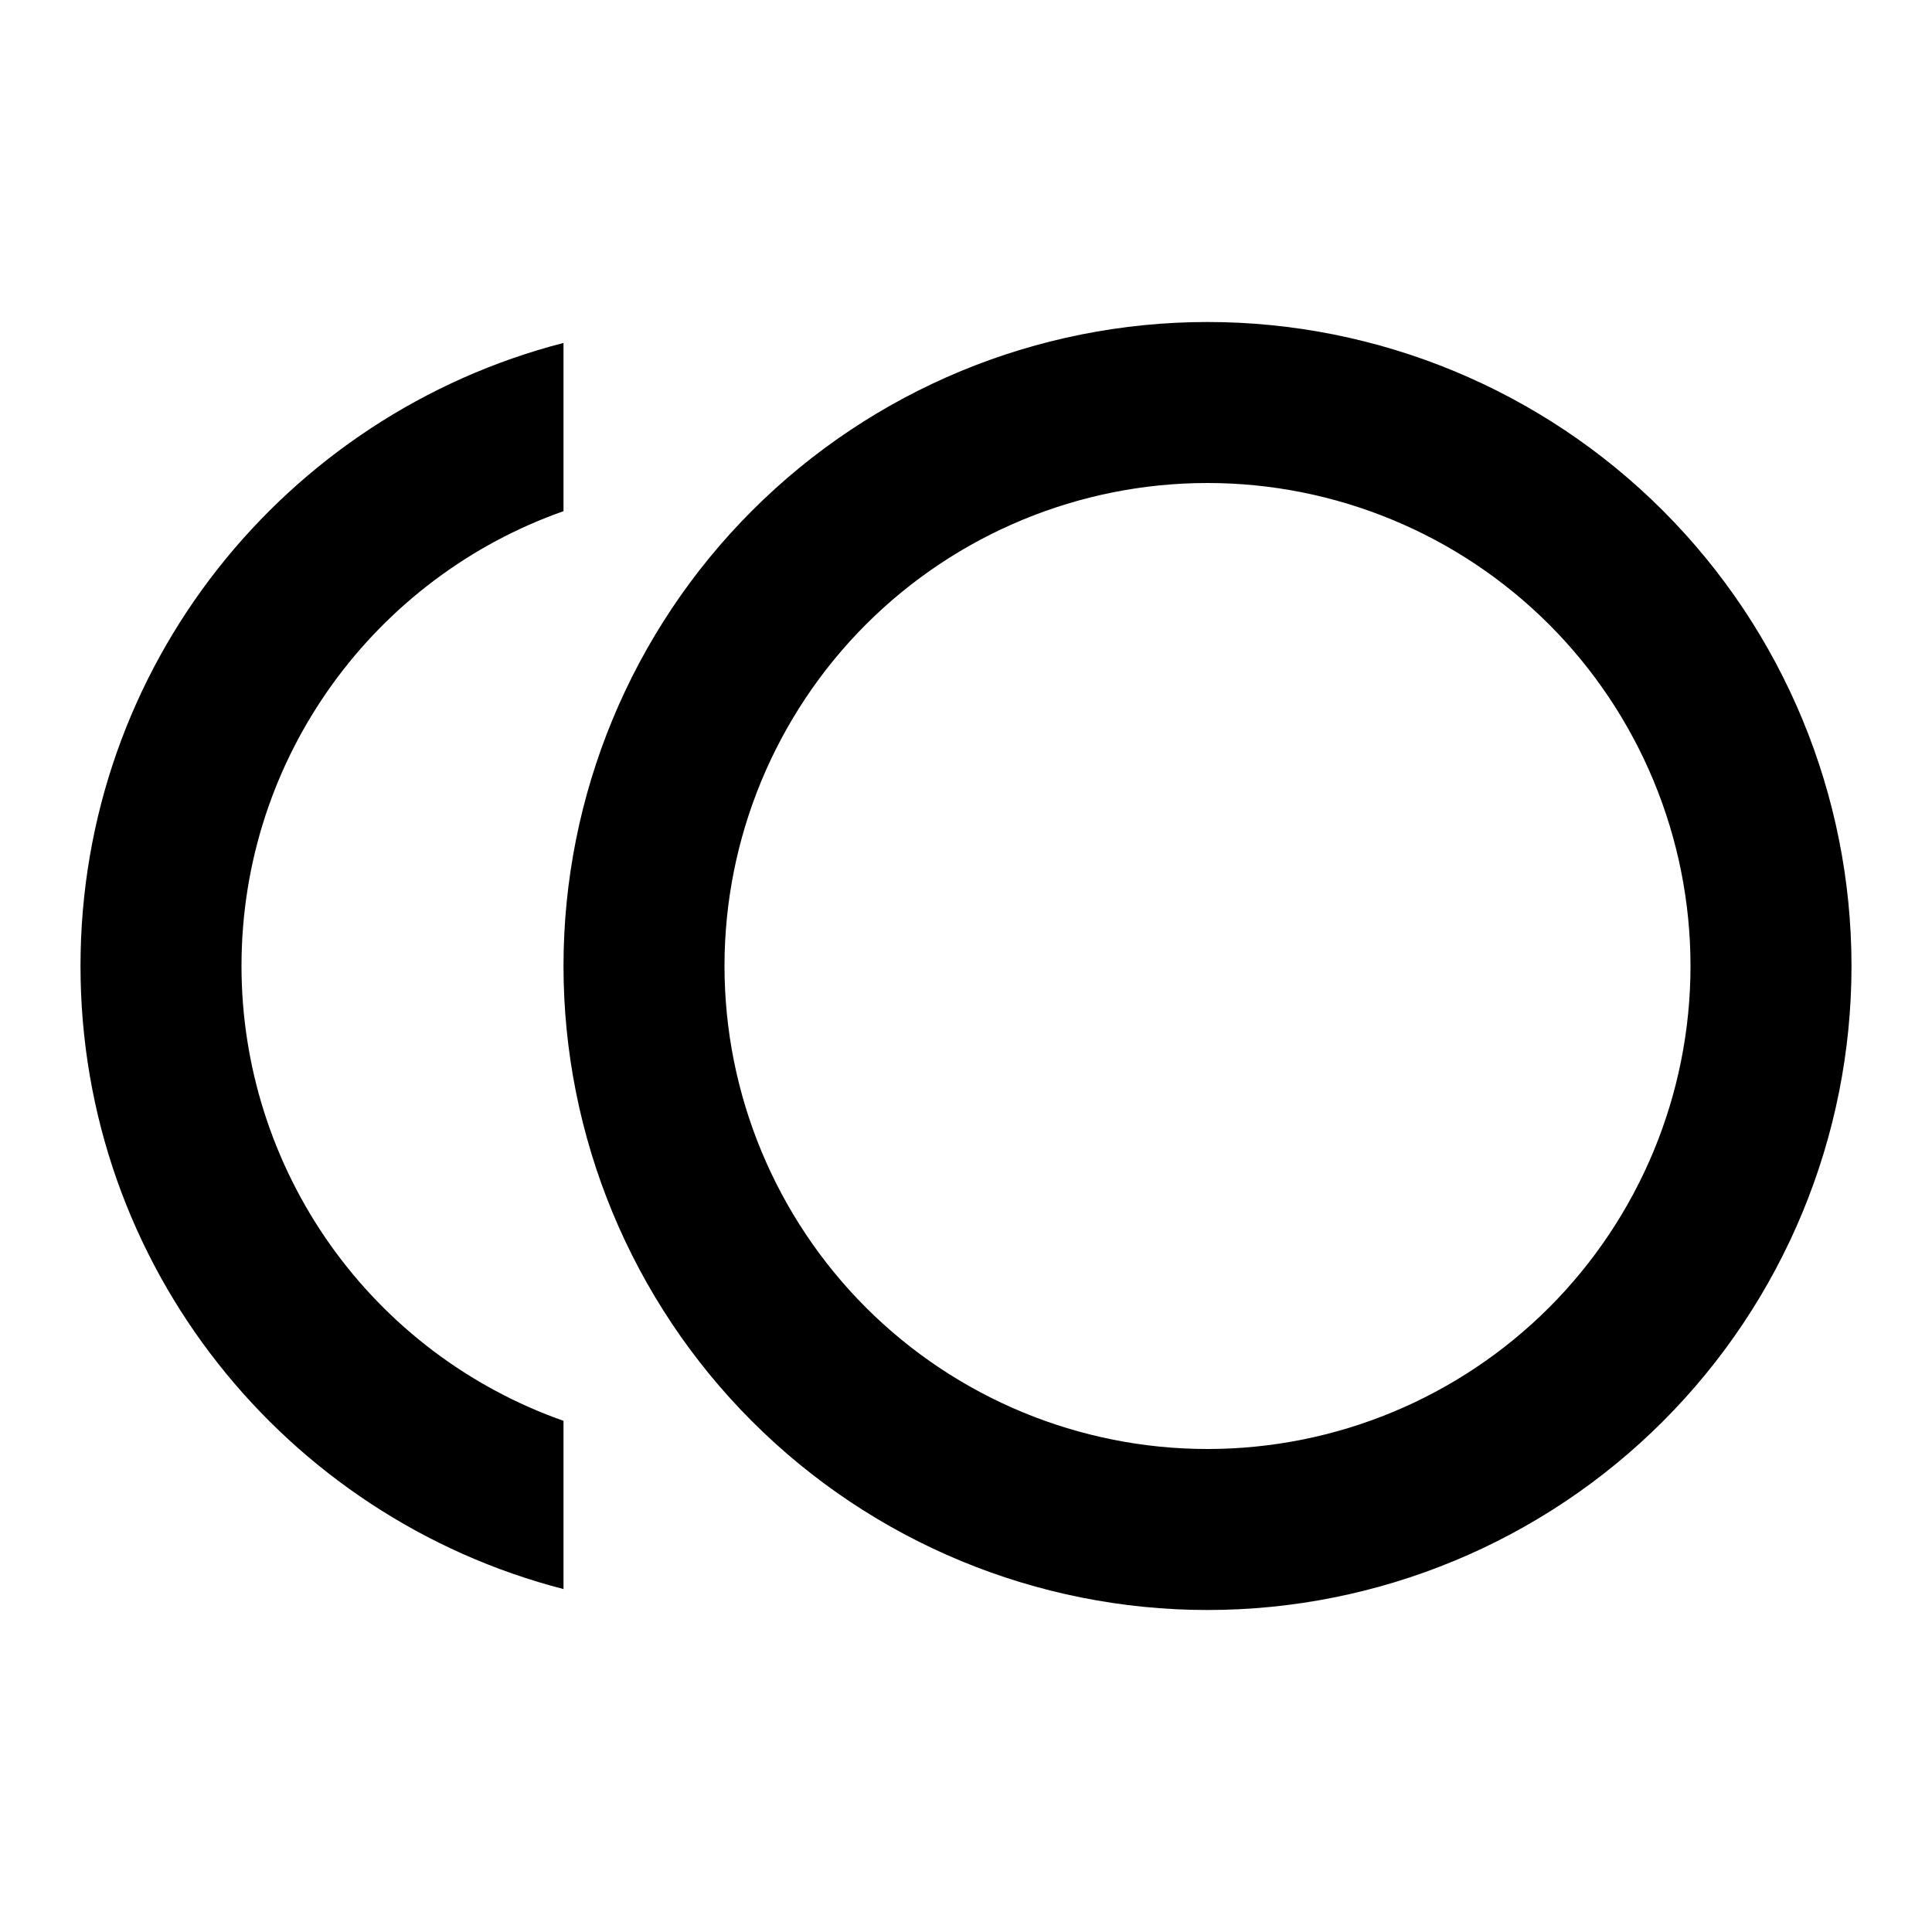 <svg width="24" height="24" viewBox="0 0 24 24" fill="none" xmlns="http://www.w3.org/2000/svg">
<path d="M15 4C17.122 4 19.157 4.843 20.657 6.343C22.157 7.843 23 9.878 23 12C23 14.122 22.157 16.157 20.657 17.657C19.157 19.157 17.122 20 15 20C12.878 20 10.843 19.157 9.343 17.657C7.843 16.157 7 14.122 7 12C7 9.878 7.843 7.843 9.343 6.343C10.843 4.843 12.878 4 15 4ZM15 18C16.591 18 18.117 17.368 19.243 16.243C20.368 15.117 21 13.591 21 12C21 10.409 20.368 8.883 19.243 7.757C18.117 6.632 16.591 6 15 6C13.409 6 11.883 6.632 10.757 7.757C9.632 8.883 9 10.409 9 12C9 13.591 9.632 15.117 10.757 16.243C11.883 17.368 13.409 18 15 18ZM3 12C3 13.24 3.385 14.449 4.101 15.461C4.818 16.473 5.83 17.238 7 17.65V19.74C3.55 18.85 1 15.73 1 12C1 8.27 3.55 5.15 7 4.26V6.35C4.67 7.17 3 9.39 3 12Z" fill="black"/>
</svg>
